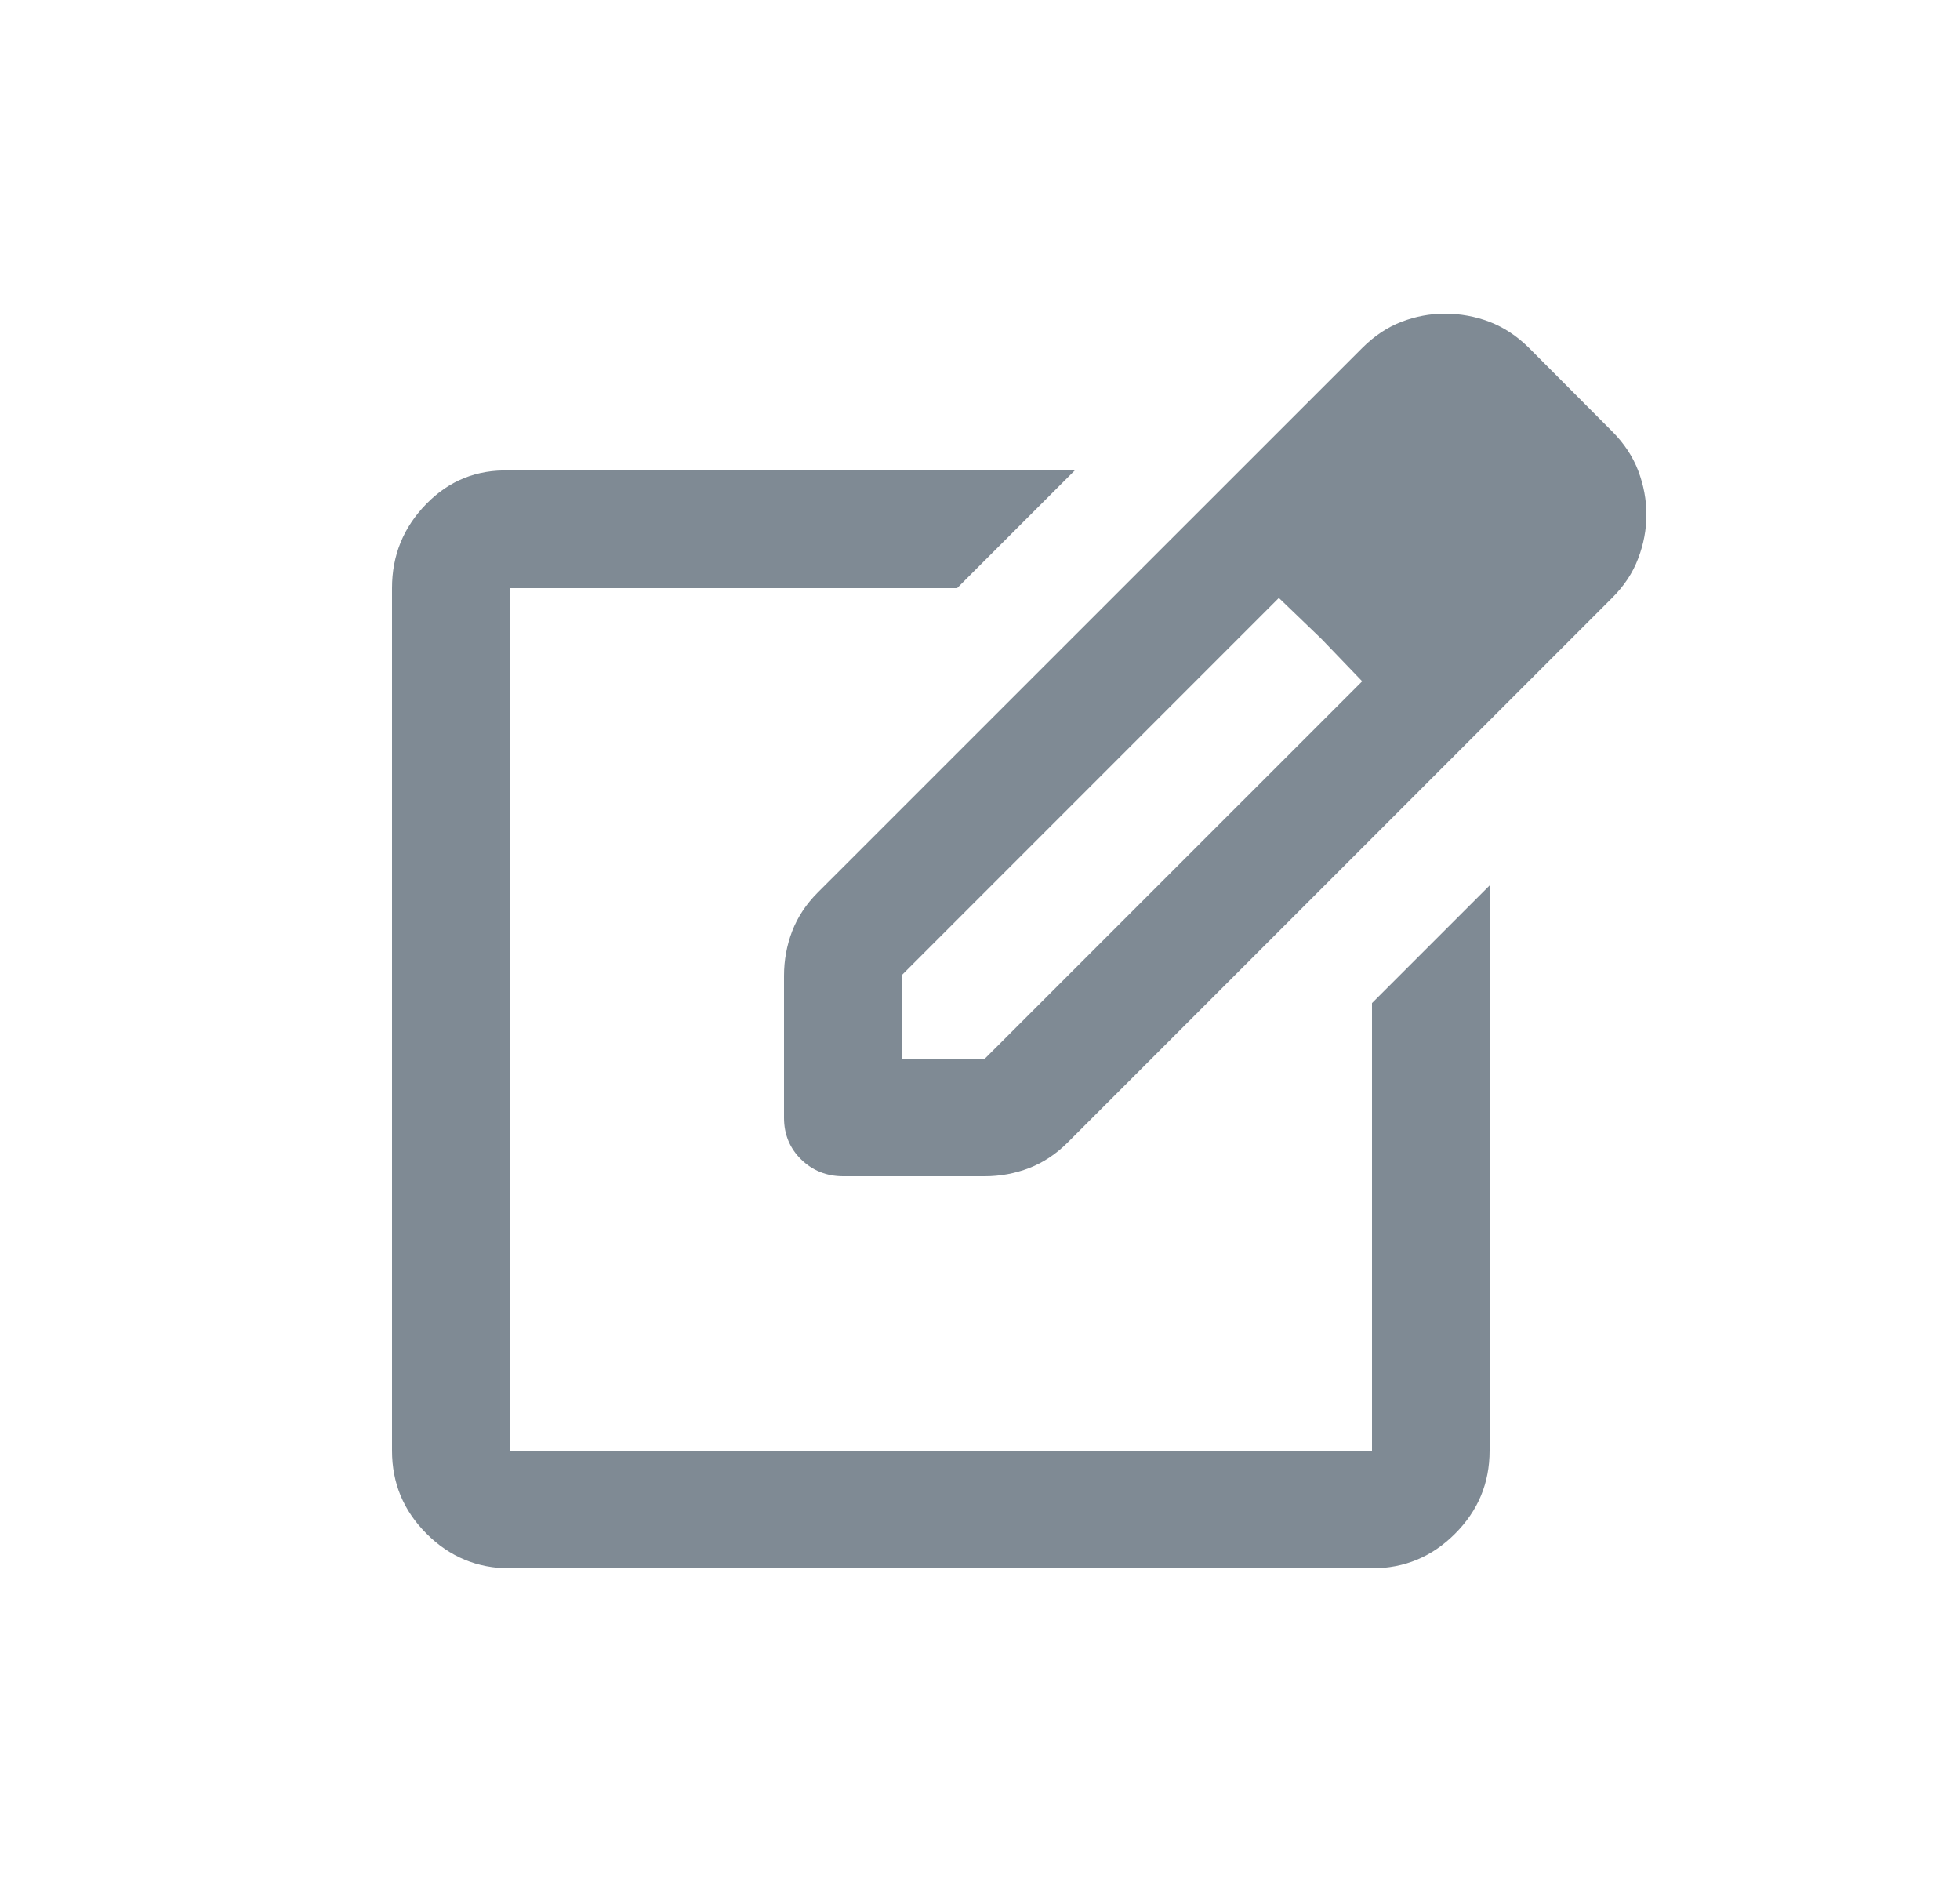 <svg width="25" height="24" viewBox="0 0 25 24" fill="none" xmlns="http://www.w3.org/2000/svg">
<mask id="mask0_24_12746" style="mask-type:alpha" maskUnits="userSpaceOnUse" x="2" y="3" width="20" height="20">
<rect x="2" y="3" width="20" height="20" fill="#D9D9D9"/>
</mask>
<g mask="url(#mask0_24_12746)">
<path d="M6.5 20C6.088 20 5.734 19.853 5.441 19.559C5.147 19.266 5 18.913 5 18.5V7.5C5 7.082 5.146 6.724 5.438 6.426C5.729 6.128 6.083 5.986 6.5 6H13.708L12.208 7.5H6.5V18.5H17.5V12.792L19 11.292V18.5C19 18.913 18.853 19.266 18.559 19.559C18.266 19.853 17.913 20 17.5 20H6.5ZM10 14.254V12.444C10 12.245 10.035 12.056 10.104 11.875C10.174 11.694 10.282 11.53 10.43 11.382L17.375 4.438C17.528 4.285 17.694 4.174 17.875 4.104C18.056 4.035 18.24 4 18.427 4C18.627 4 18.818 4.035 18.999 4.104C19.18 4.174 19.347 4.283 19.499 4.433L20.562 5.5C20.715 5.653 20.826 5.821 20.896 6.004C20.965 6.187 21 6.373 21 6.562C21 6.752 20.965 6.939 20.895 7.122C20.826 7.306 20.715 7.473 20.562 7.625L13.618 14.57C13.47 14.718 13.306 14.826 13.126 14.896C12.946 14.965 12.757 15 12.559 15H10.754C10.543 15 10.365 14.928 10.219 14.786C10.073 14.643 10 14.465 10 14.254ZM11.5 13.5H12.562L17.375 8.688L16.854 8.146L16.312 7.625L11.5 12.438V13.5Z" fill="#7F8A94"/>
</g>
</svg>
